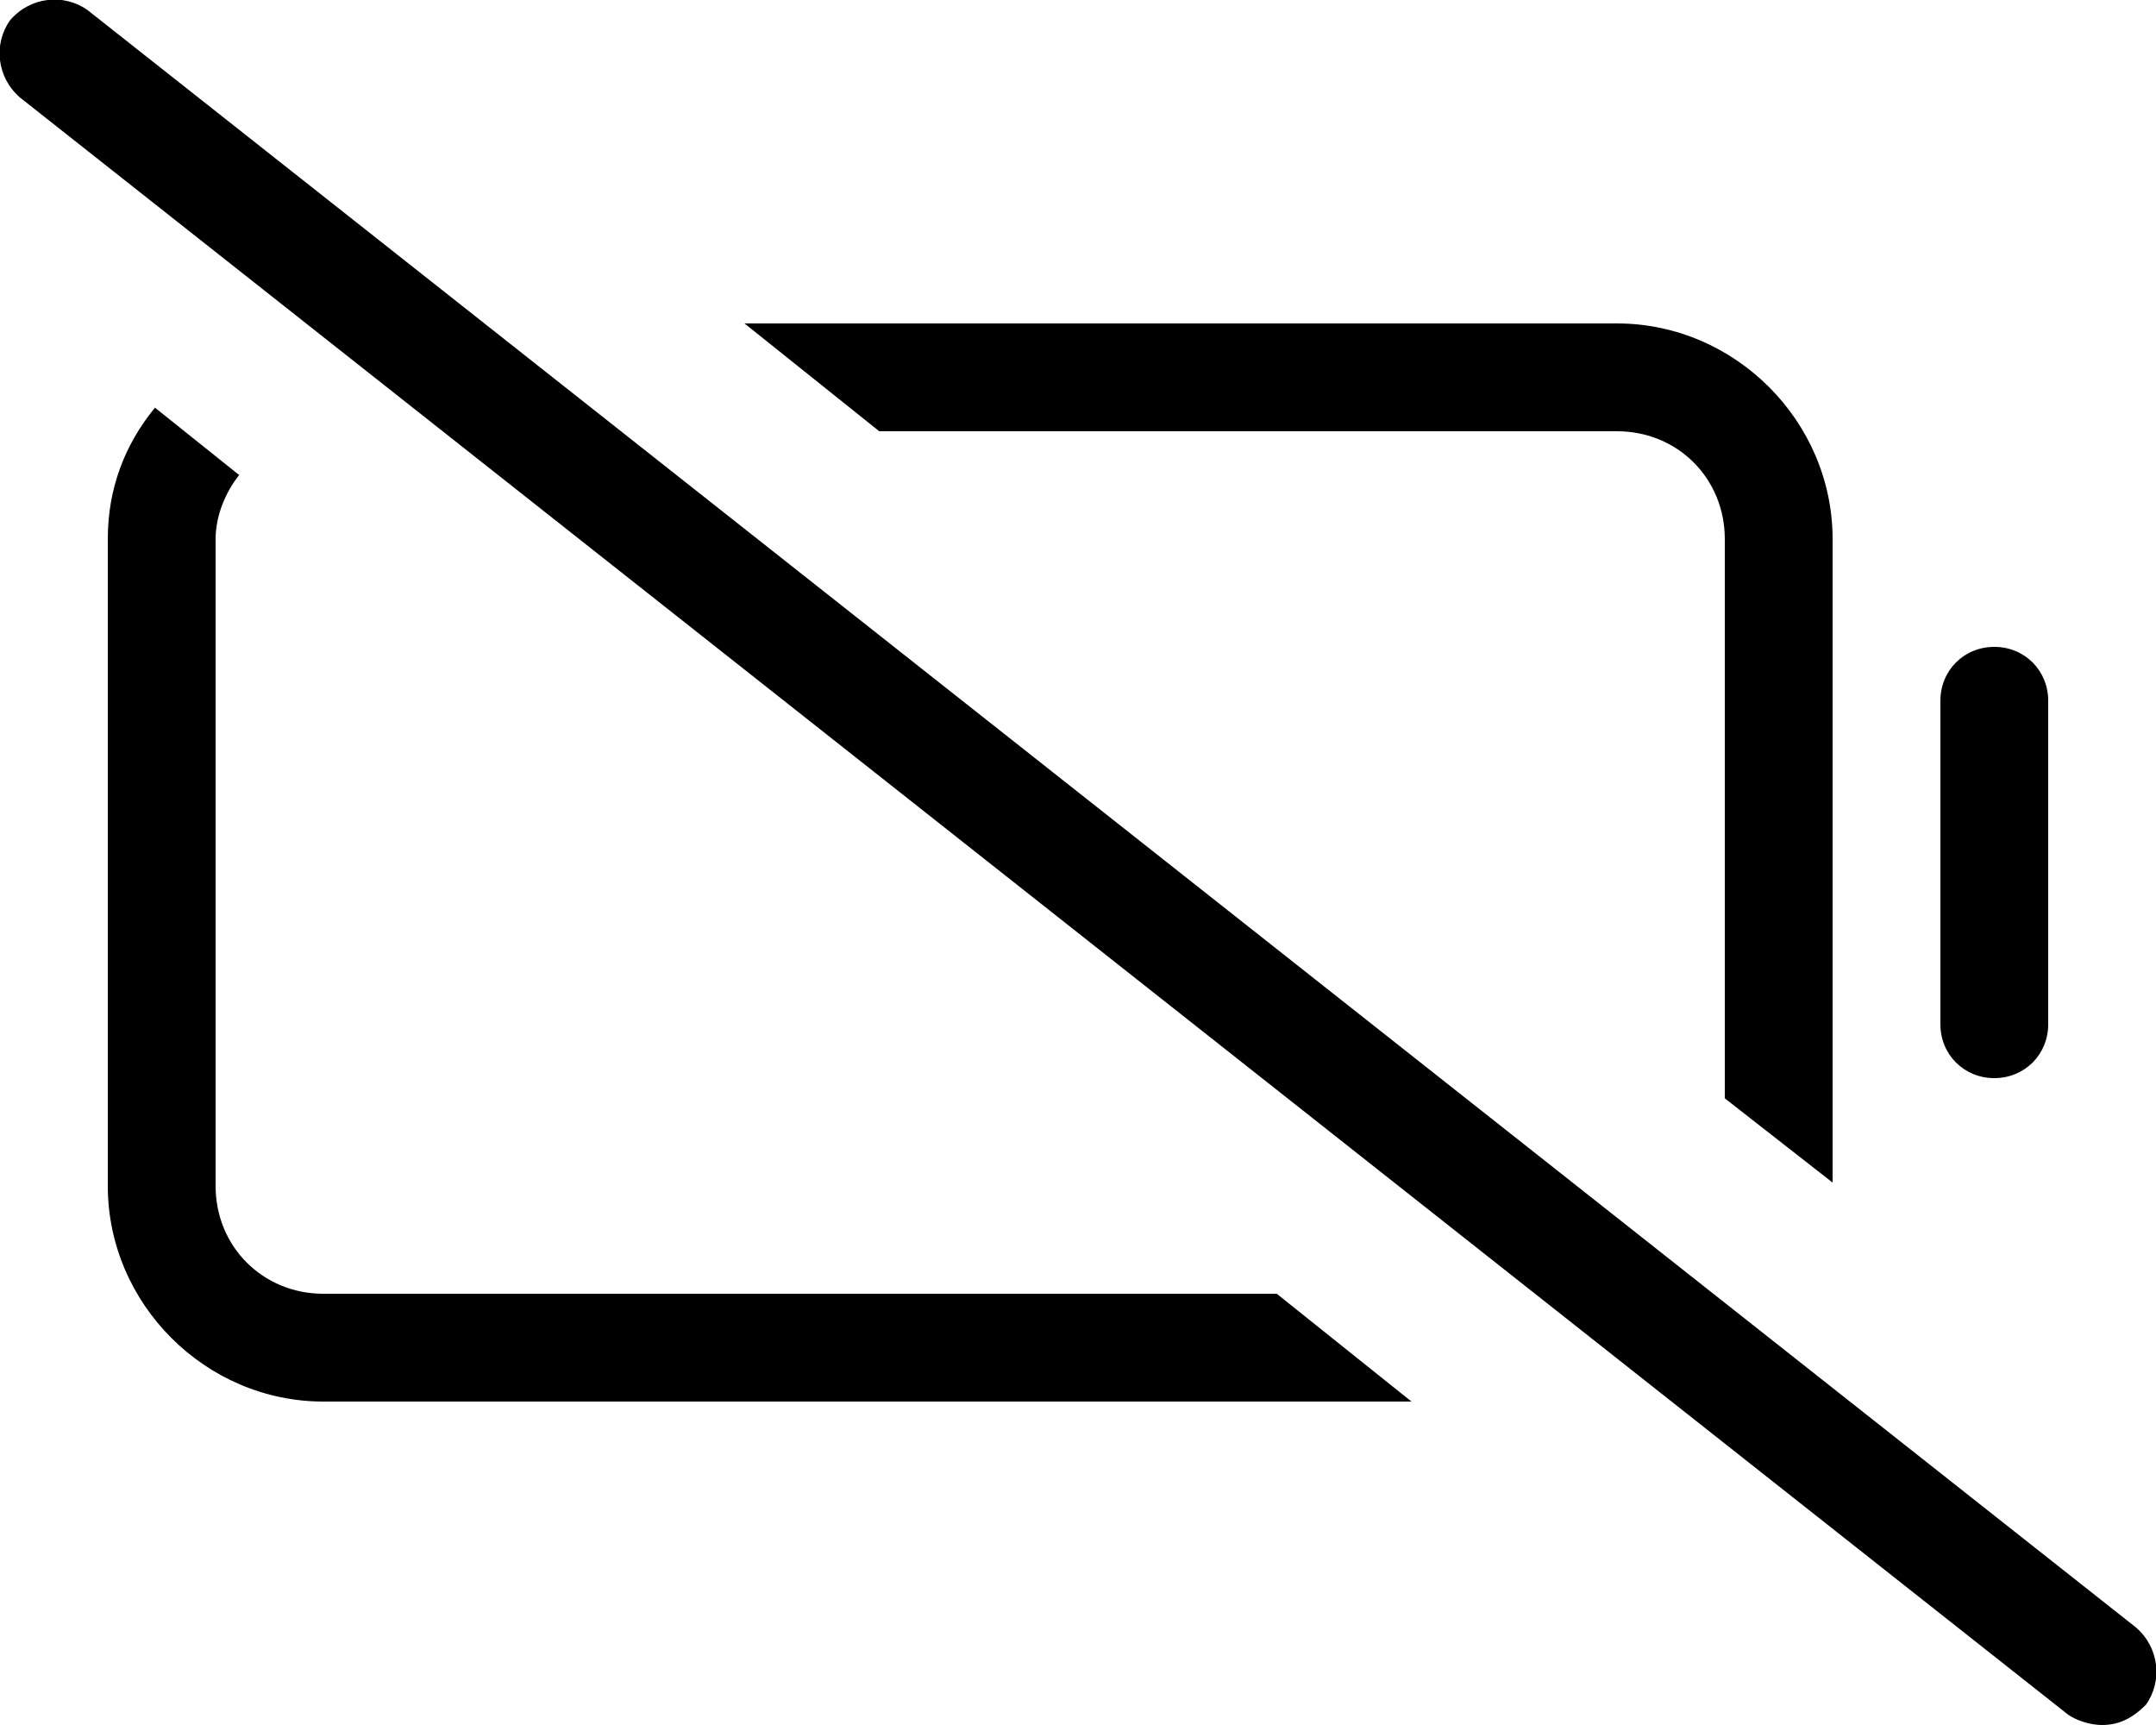 <svg xmlns="http://www.w3.org/2000/svg" viewBox="0 0 640 512"><!-- Font Awesome Pro 6.0.0-alpha1 by @fontawesome - https://fontawesome.com License - https://fontawesome.com/license (Commercial License) --><path d="M592 320C601 320 608 313 608 304V208C608 199 601 192 592 192S576 199 576 208V304C576 313 583 320 592 320ZM480 128C498 128 512 142 512 160V326L544 351V160C544 125 515 96 480 96H221L261 128H480ZM96 384C78 384 64 370 64 352V160C64 153 67 146 71 141L46 121C37 132 32 145 32 160V352C32 387 61 416 96 416H419L379 384H96ZM634 483L26 3C19 -2 9 -1 3 6C-2 13 -1 23 6 29L614 509C617 511 621 512 624 512C629 512 633 510 637 506C642 499 641 489 634 483Z"/></svg>